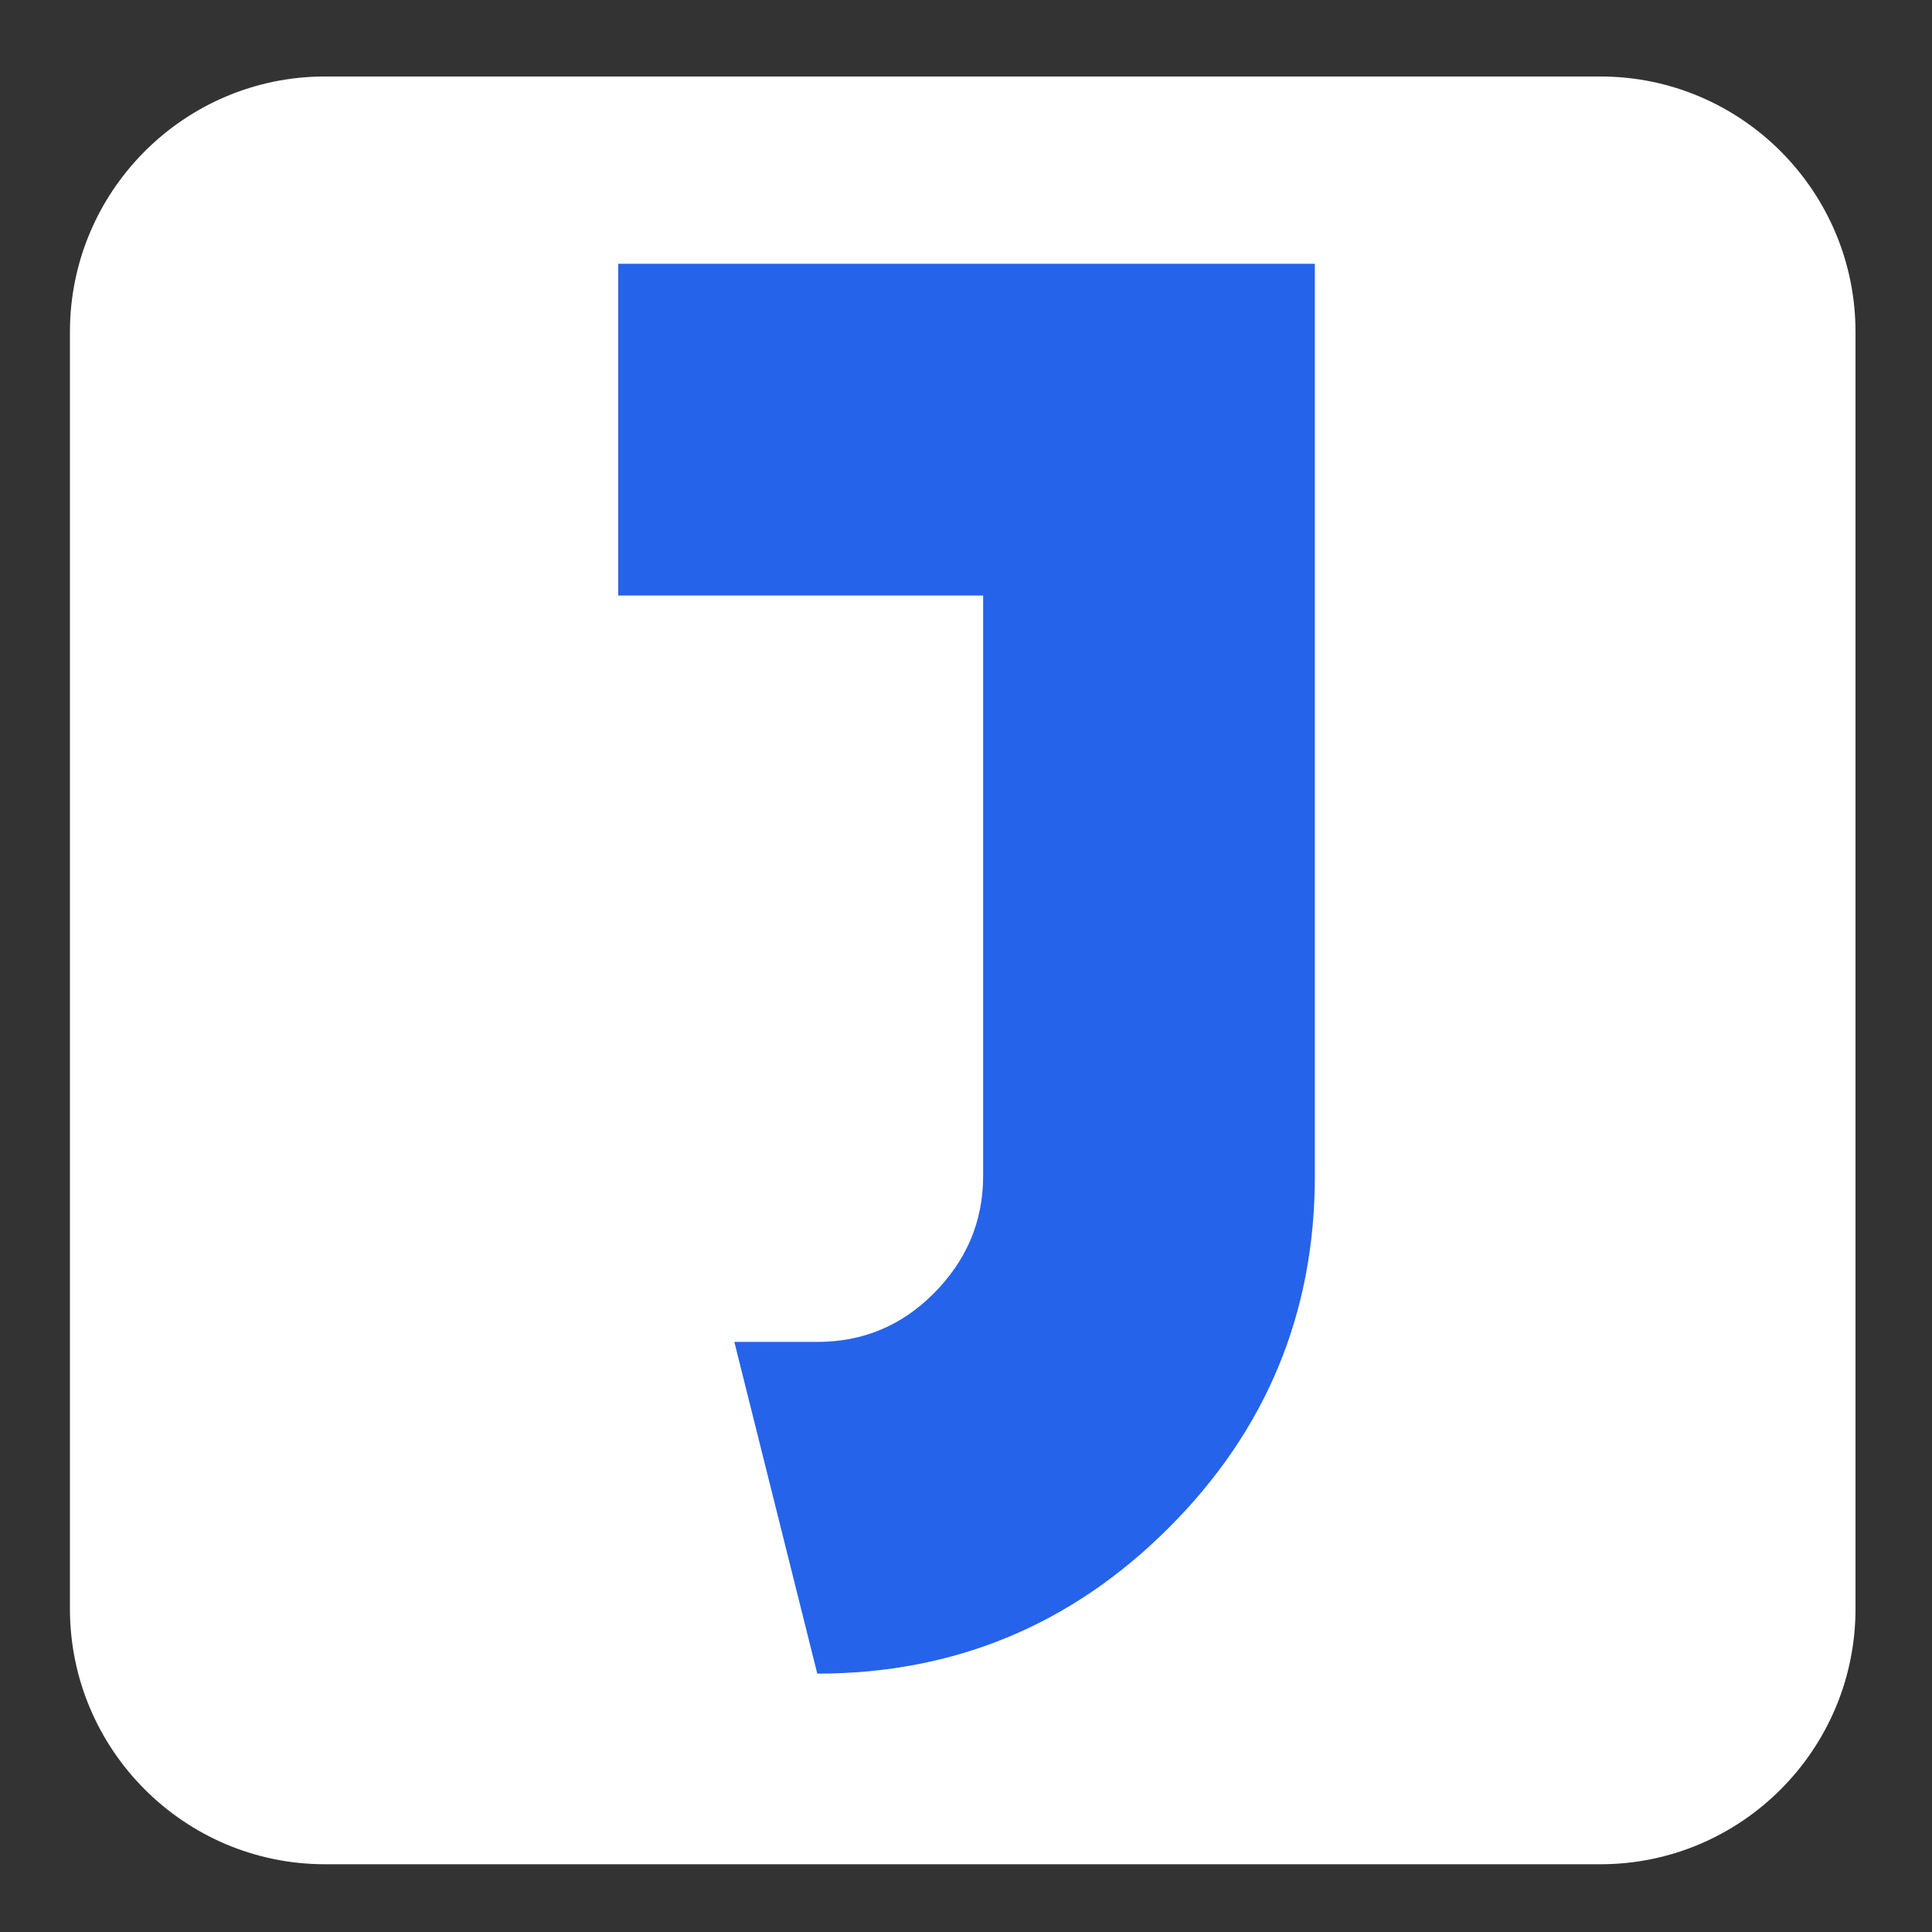 <svg version="1.2" xmlns="http://www.w3.org/2000/svg" viewBox="0 0 884 884" width="884" height="884">
	<rect x="0" y="0" width="884" height="884" fill="#333333" stroke="none"/>
	<style>
		tspan { white-space:pre } 
		.s0 { fill: #ffffff} 
		.s1 { fill: rgb(37, 99, 235) } 
	</style>
	<path id="Shape 8" class="s0" d="m32 151.86c0-64.46 52.34-116.86 116.71-116.86h583.58c64.37 0 116.71 52.4 116.71 116.86v584.28c0 64.46-52.34 116.86-116.71 116.86h-583.58c-64.37 0-116.71-52.4-116.71-116.86z"/>
	<path id="Shape 7" fill-rule="evenodd" class="s0" d="m50.1 377.1l0.8 0.4-0.8 0.4z"/>
	<path id="J" class="s1" d="m601.62 120.7v417.41q0 94.1-66.78 160.89-66.79 66.78-160.89 66.78l-37.95-151.78h37.95q31.11 0 53.12-22.01 22.77-22.77 22.77-53.88v-265.62h-166.96v-151.79z"/>
</svg>